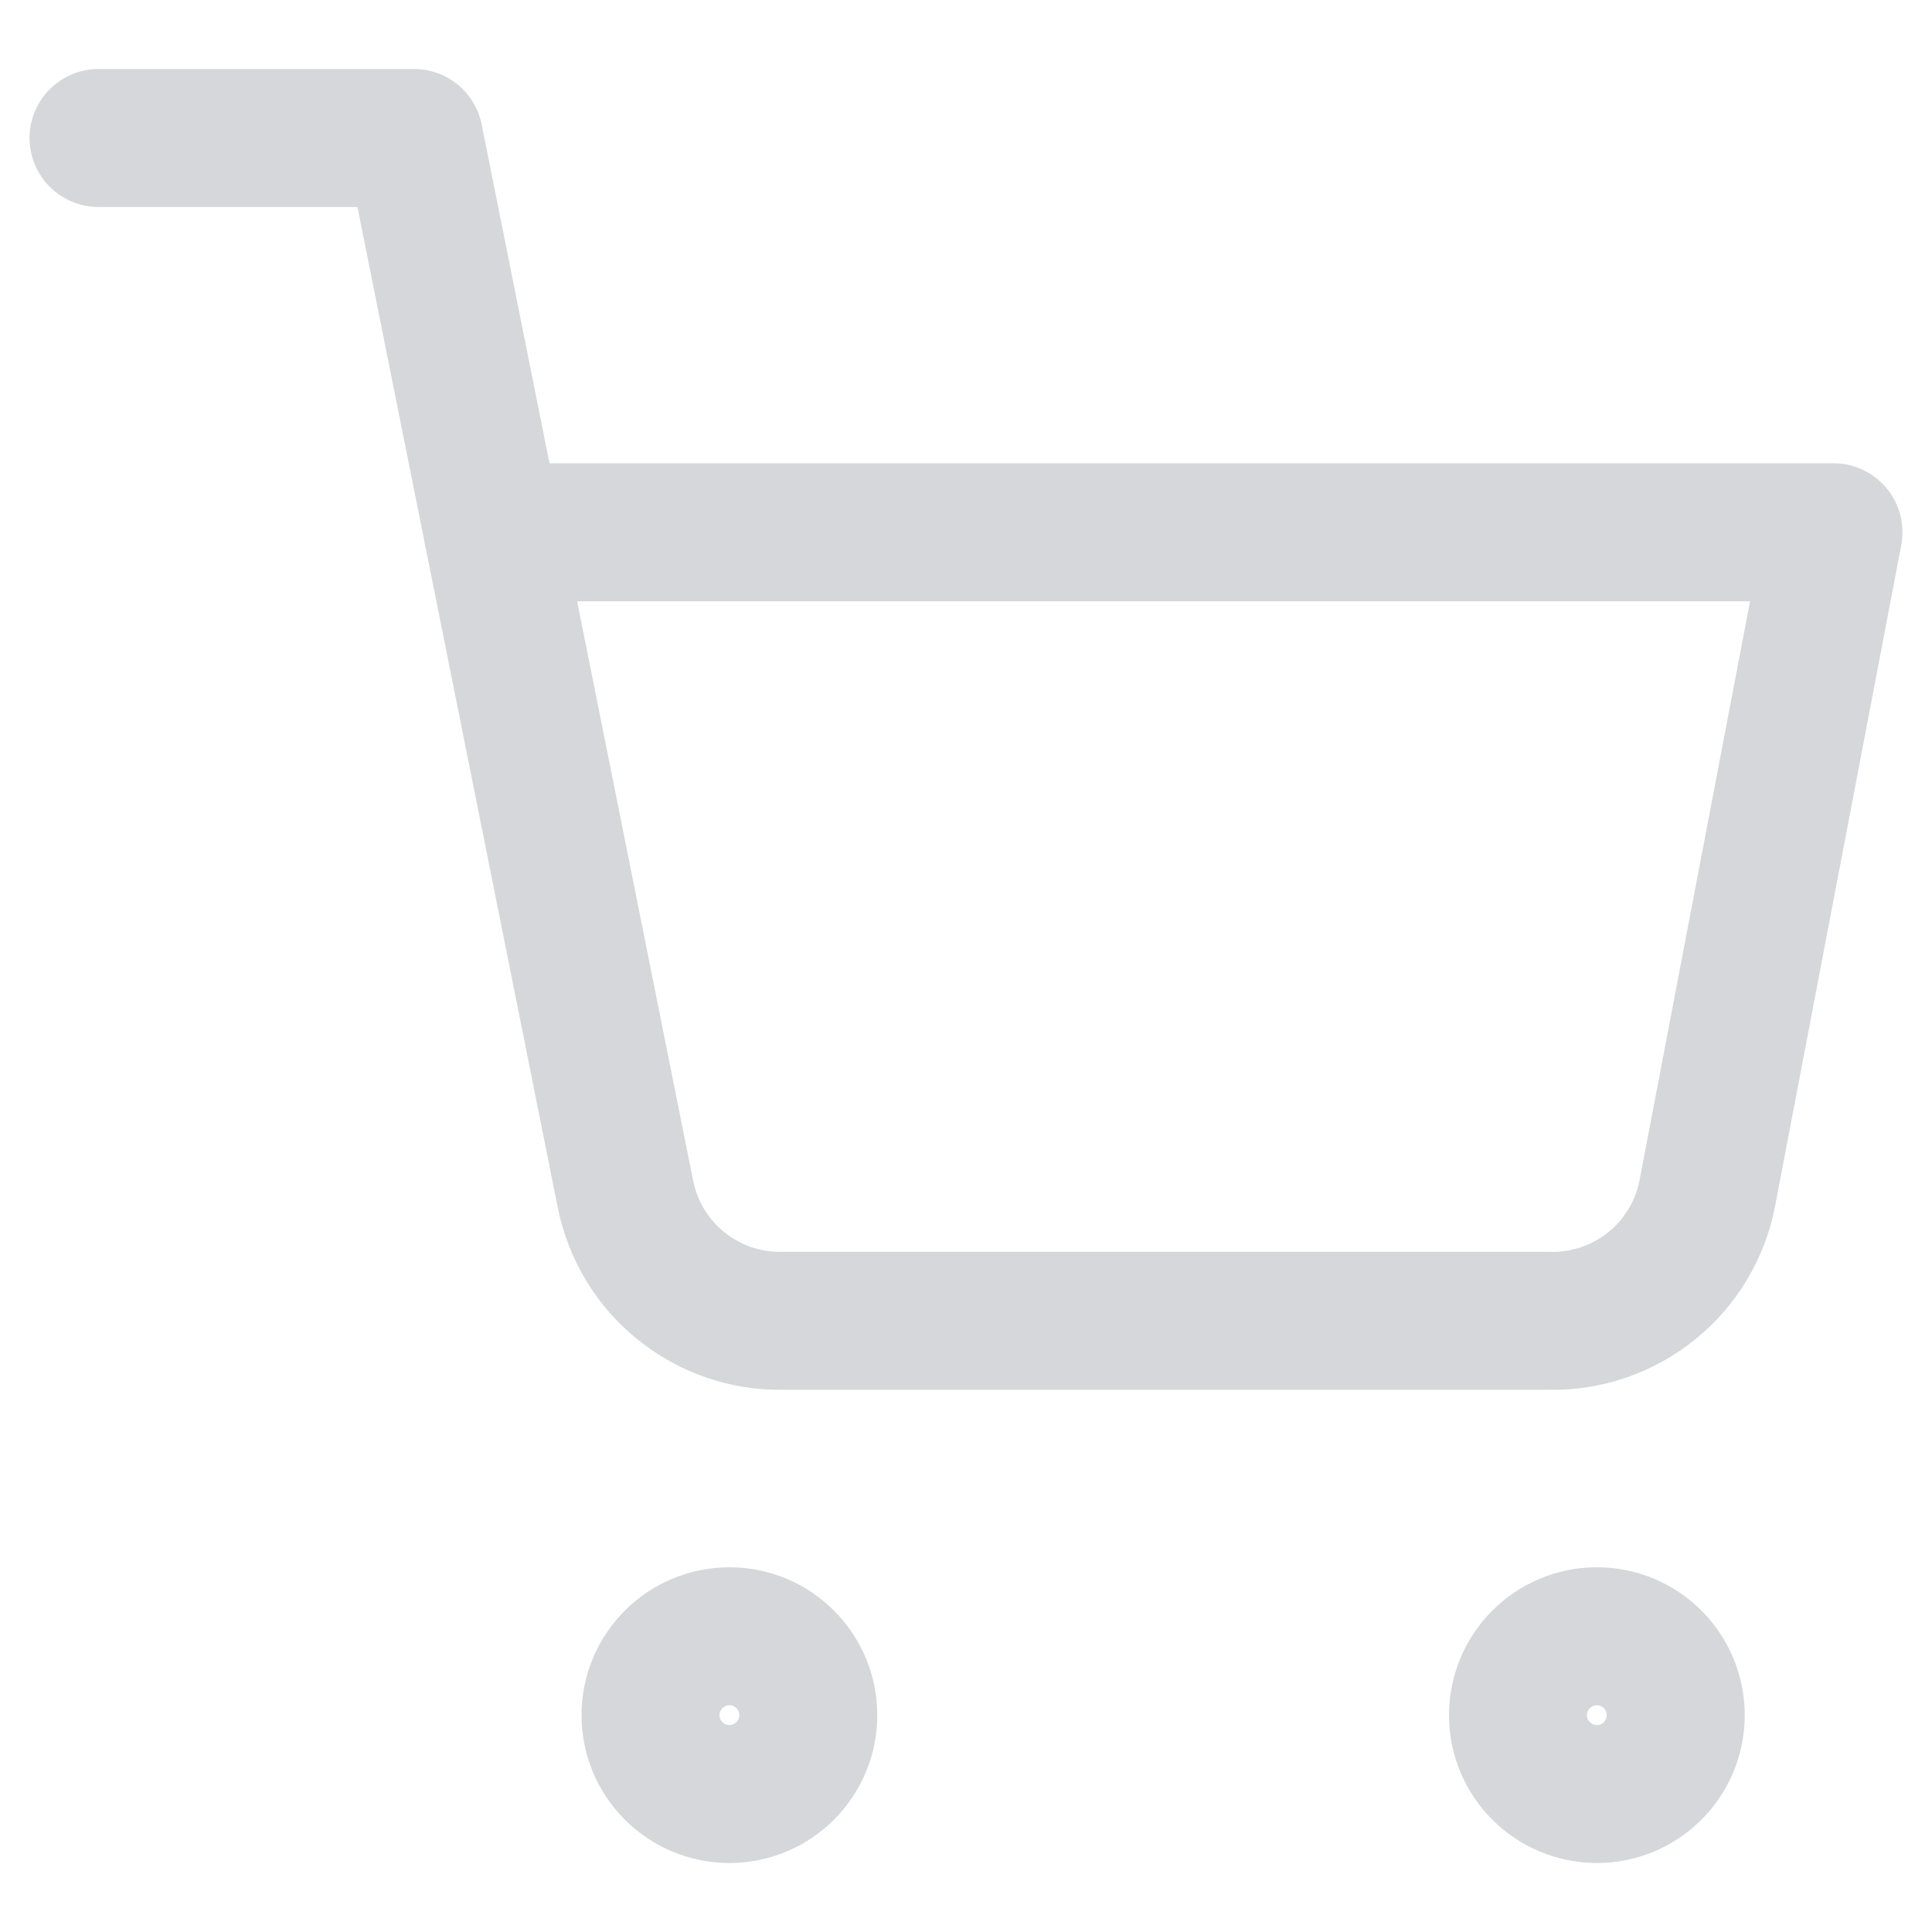 <svg width="14" height="14" viewBox="0 0 14 14" fill="none" xmlns="http://www.w3.org/2000/svg">
<path d="M0.714 1H3L4.532 8.651C4.584 8.915 4.727 9.151 4.936 9.319C5.145 9.487 5.406 9.577 5.674 9.571H11.229C11.497 9.577 11.758 9.487 11.967 9.319C12.176 9.151 12.319 8.915 12.371 8.651L13.286 3.857H3.571M5.857 12.429C5.857 12.744 5.601 13 5.286 13C4.97 13 4.714 12.744 4.714 12.429C4.714 12.113 4.97 11.857 5.286 11.857C5.601 11.857 5.857 12.113 5.857 12.429ZM12.143 12.429C12.143 12.744 11.887 13 11.572 13C11.256 13 11 12.744 11 12.429C11 12.113 11.256 11.857 11.572 11.857C11.887 11.857 12.143 12.113 12.143 12.429Z" stroke="#D6D7DA" stroke-linecap="round" stroke-linejoin="round"/>
</svg>
